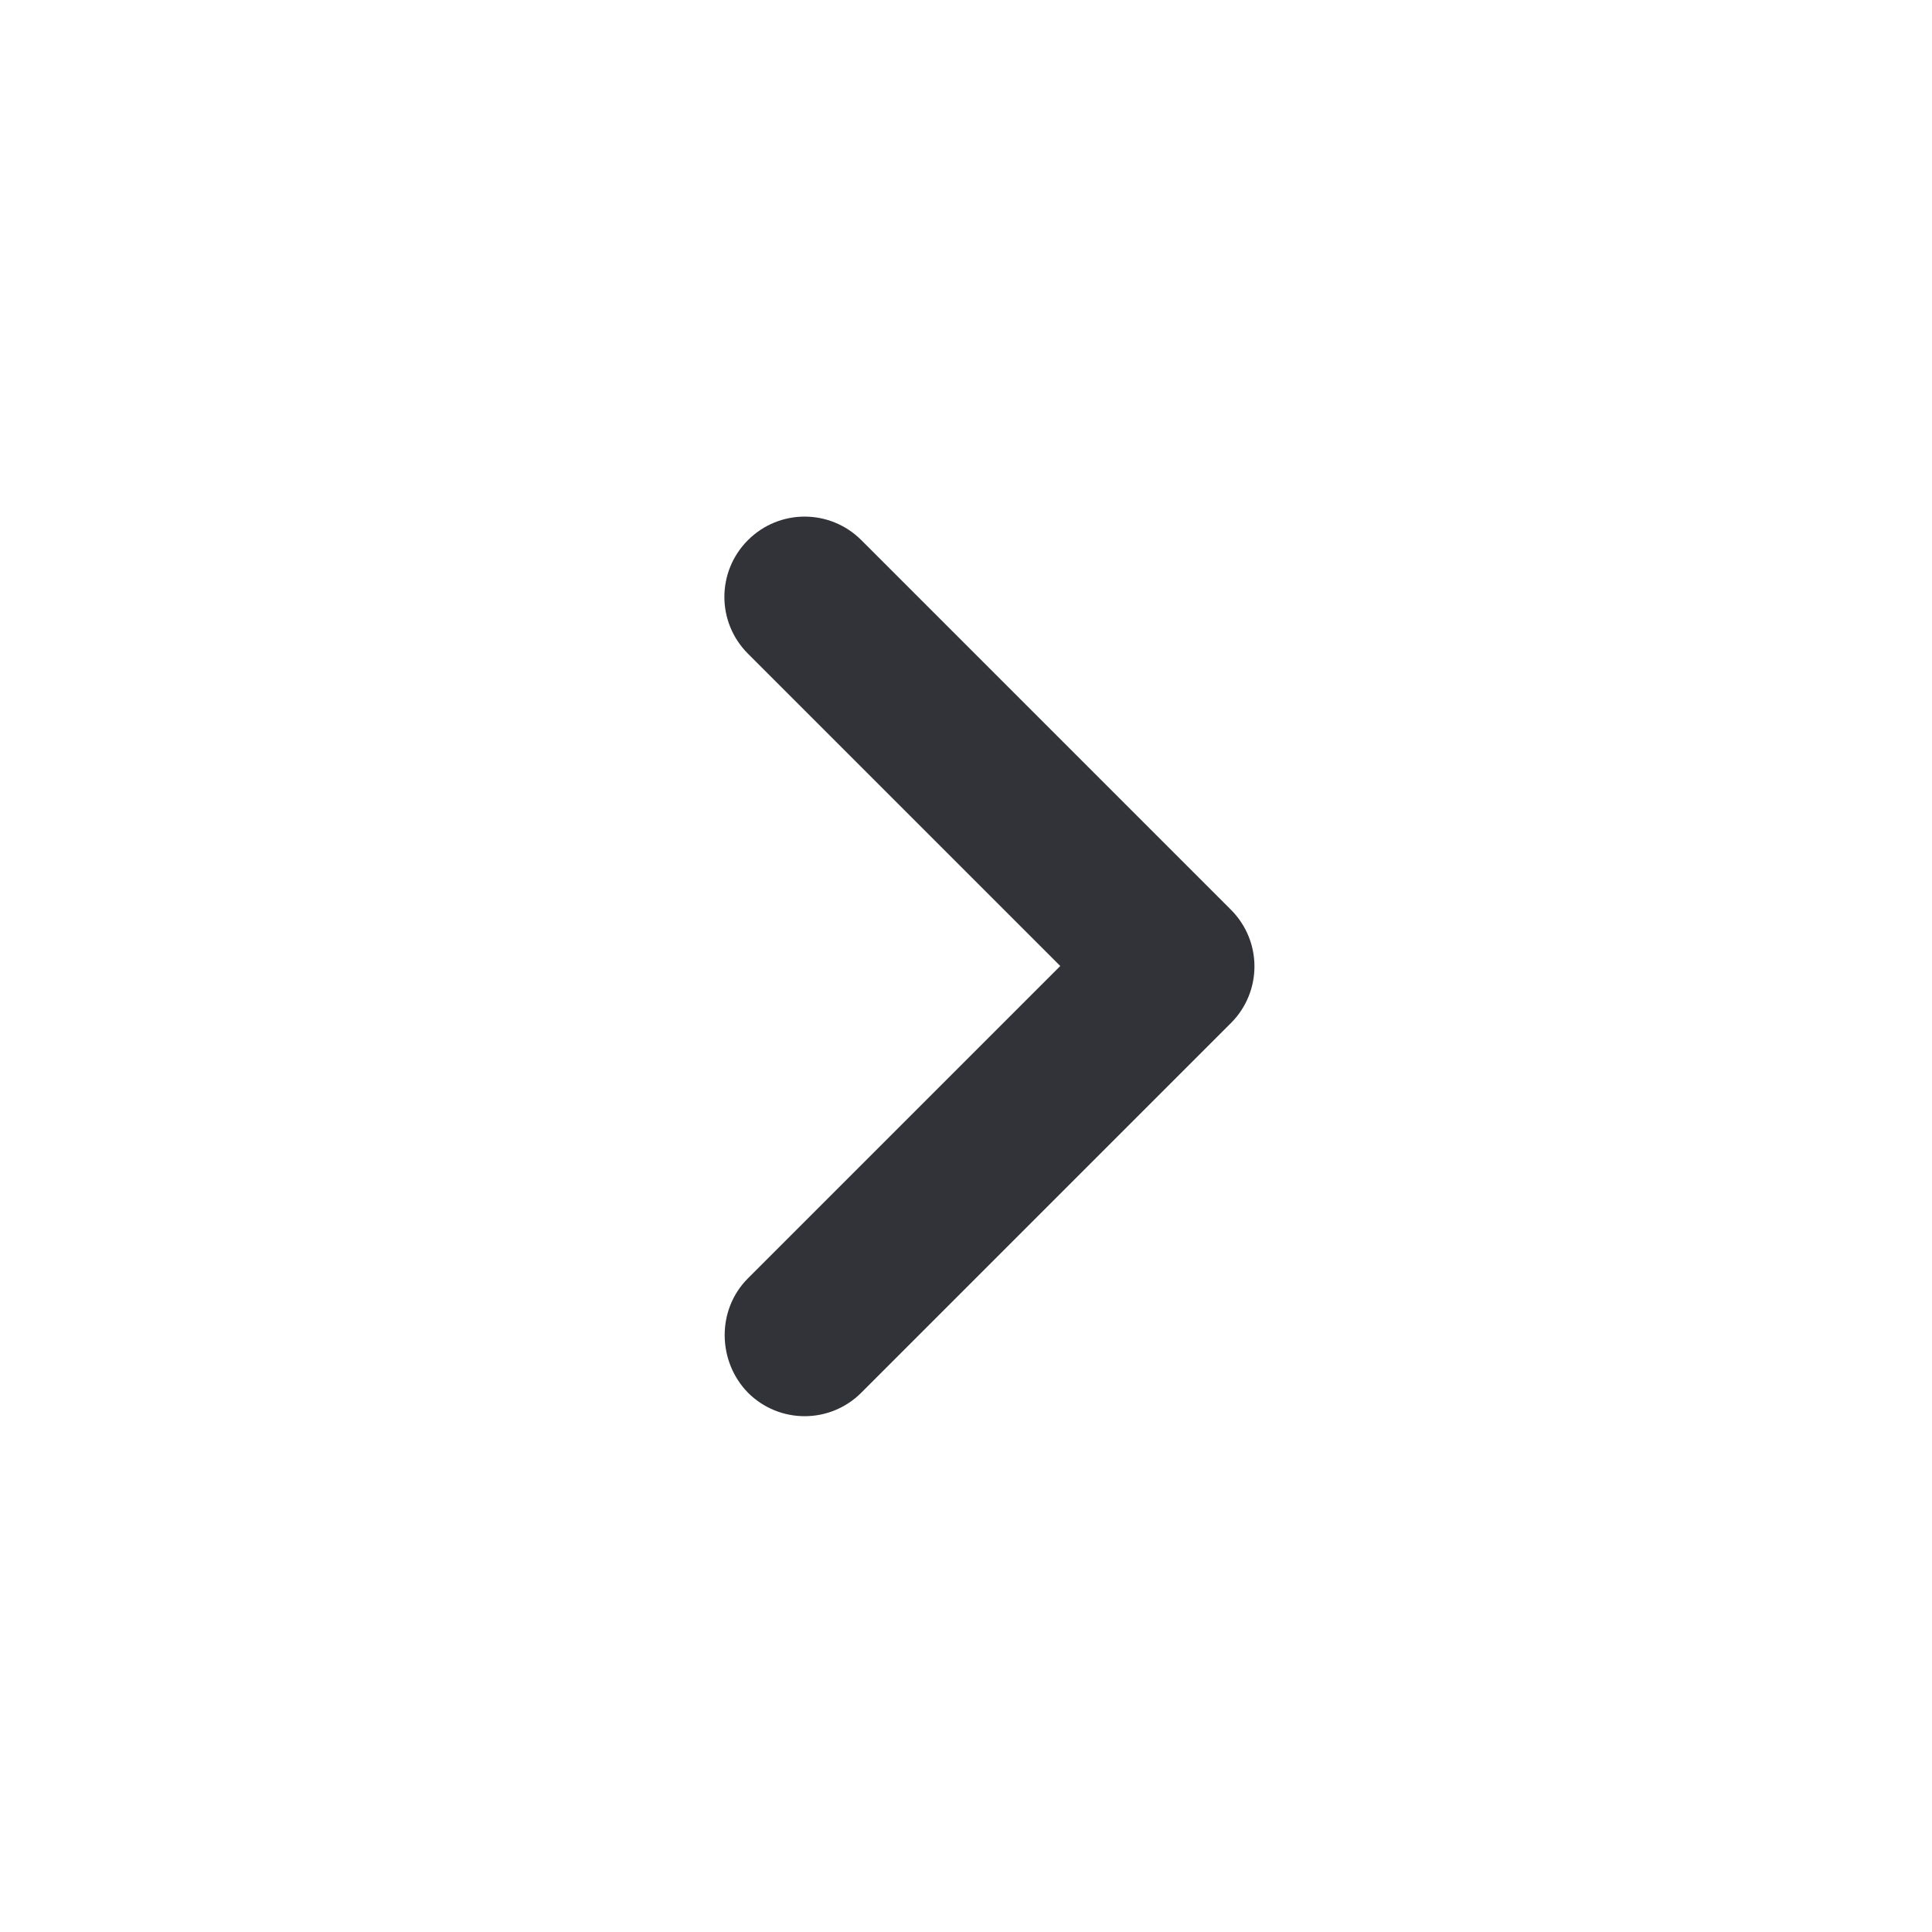 <svg width="24" height="24" viewBox="0 0 24 24" fill="none" xmlns="http://www.w3.org/2000/svg">
<path d="M9.291 15.88L13.171 12L9.291 8.12C8.901 7.73 8.901 7.1 9.291 6.71C9.681 6.32 10.31 6.32 10.7 6.71L15.29 11.3C15.681 11.69 15.681 12.32 15.29 12.71L10.7 17.3C10.31 17.69 9.681 17.69 9.291 17.3C8.911 16.91 8.901 16.27 9.291 15.88V15.88Z" fill="#323338"/>
</svg>
